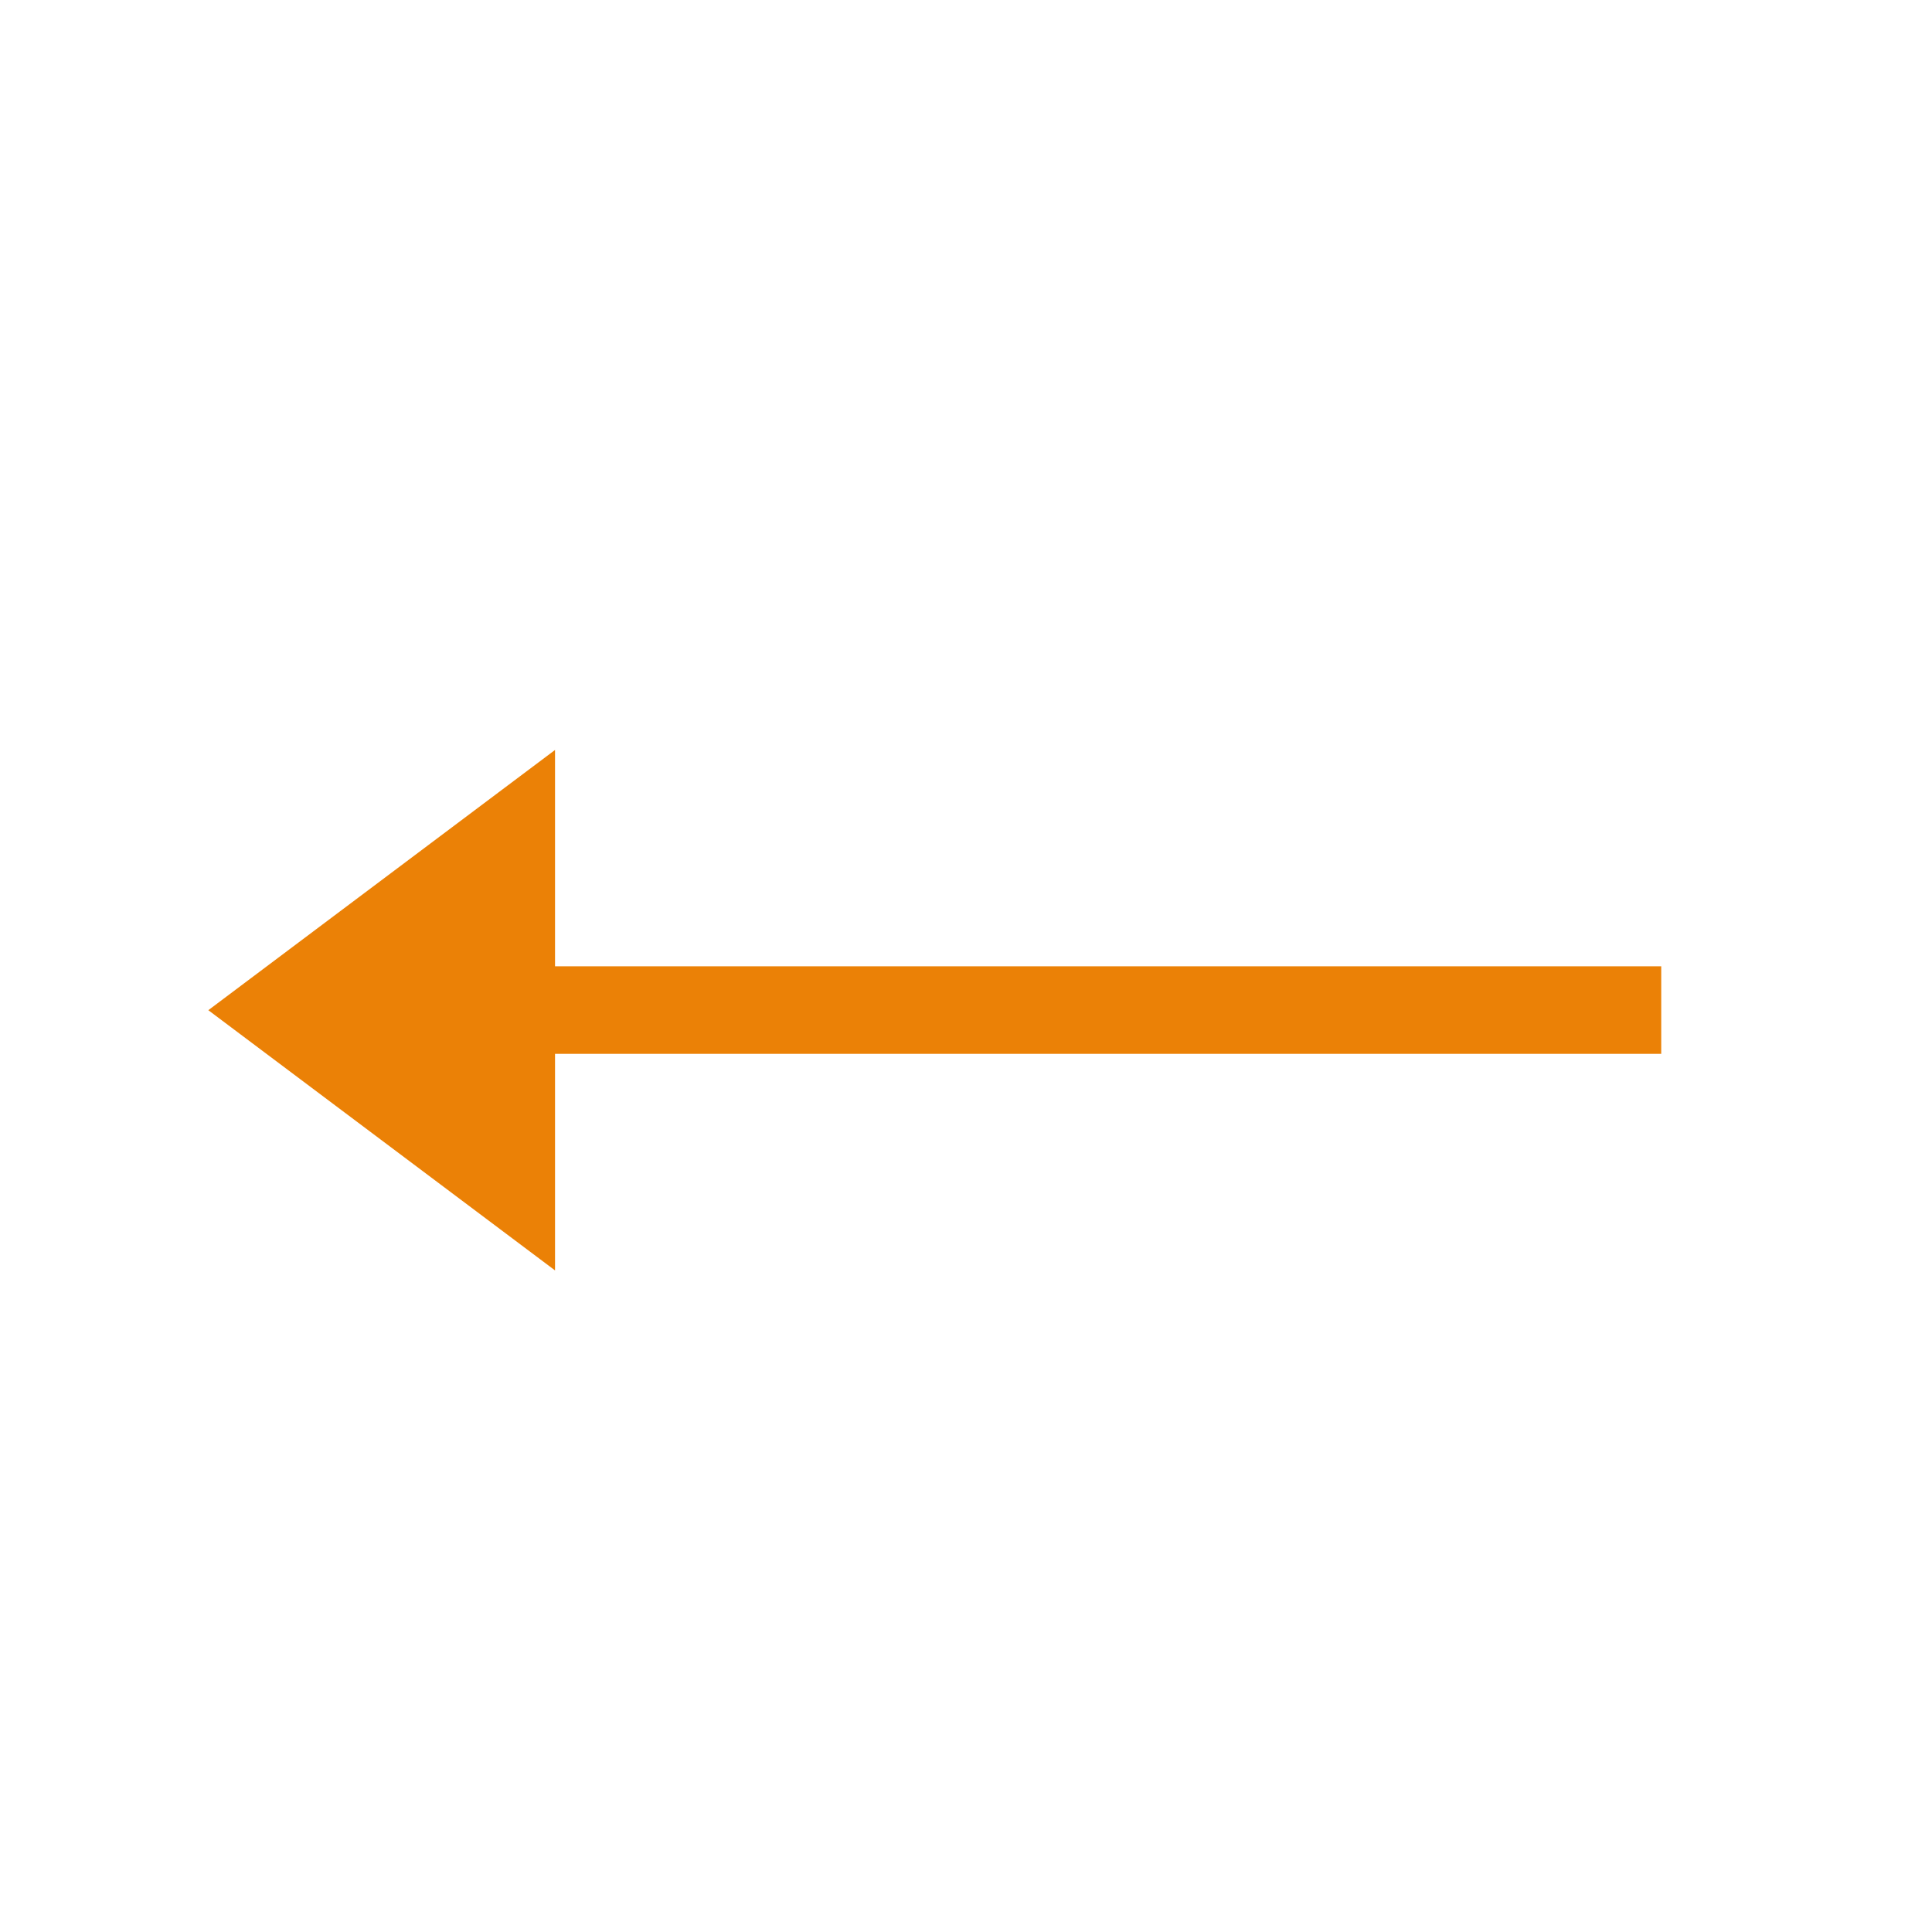 <?xml version="1.0" standalone="no"?><!DOCTYPE svg PUBLIC "-//W3C//DTD SVG 1.1//EN" "http://www.w3.org/Graphics/SVG/1.1/DTD/svg11.dtd"><svg t="1628411601147" class="icon" viewBox="0 0 1024 1024" version="1.1" xmlns="http://www.w3.org/2000/svg" p-id="19113" xmlns:xlink="http://www.w3.org/1999/xlink" width="200" height="200"><defs><style type="text/css"></style></defs><path d="M880.485 558.545v-46.381h-586.309v-114.666l-183.763 137.923 183.763 137.923v-114.8h586.309z" p-id="19114" fill="#EB8106"></path></svg>